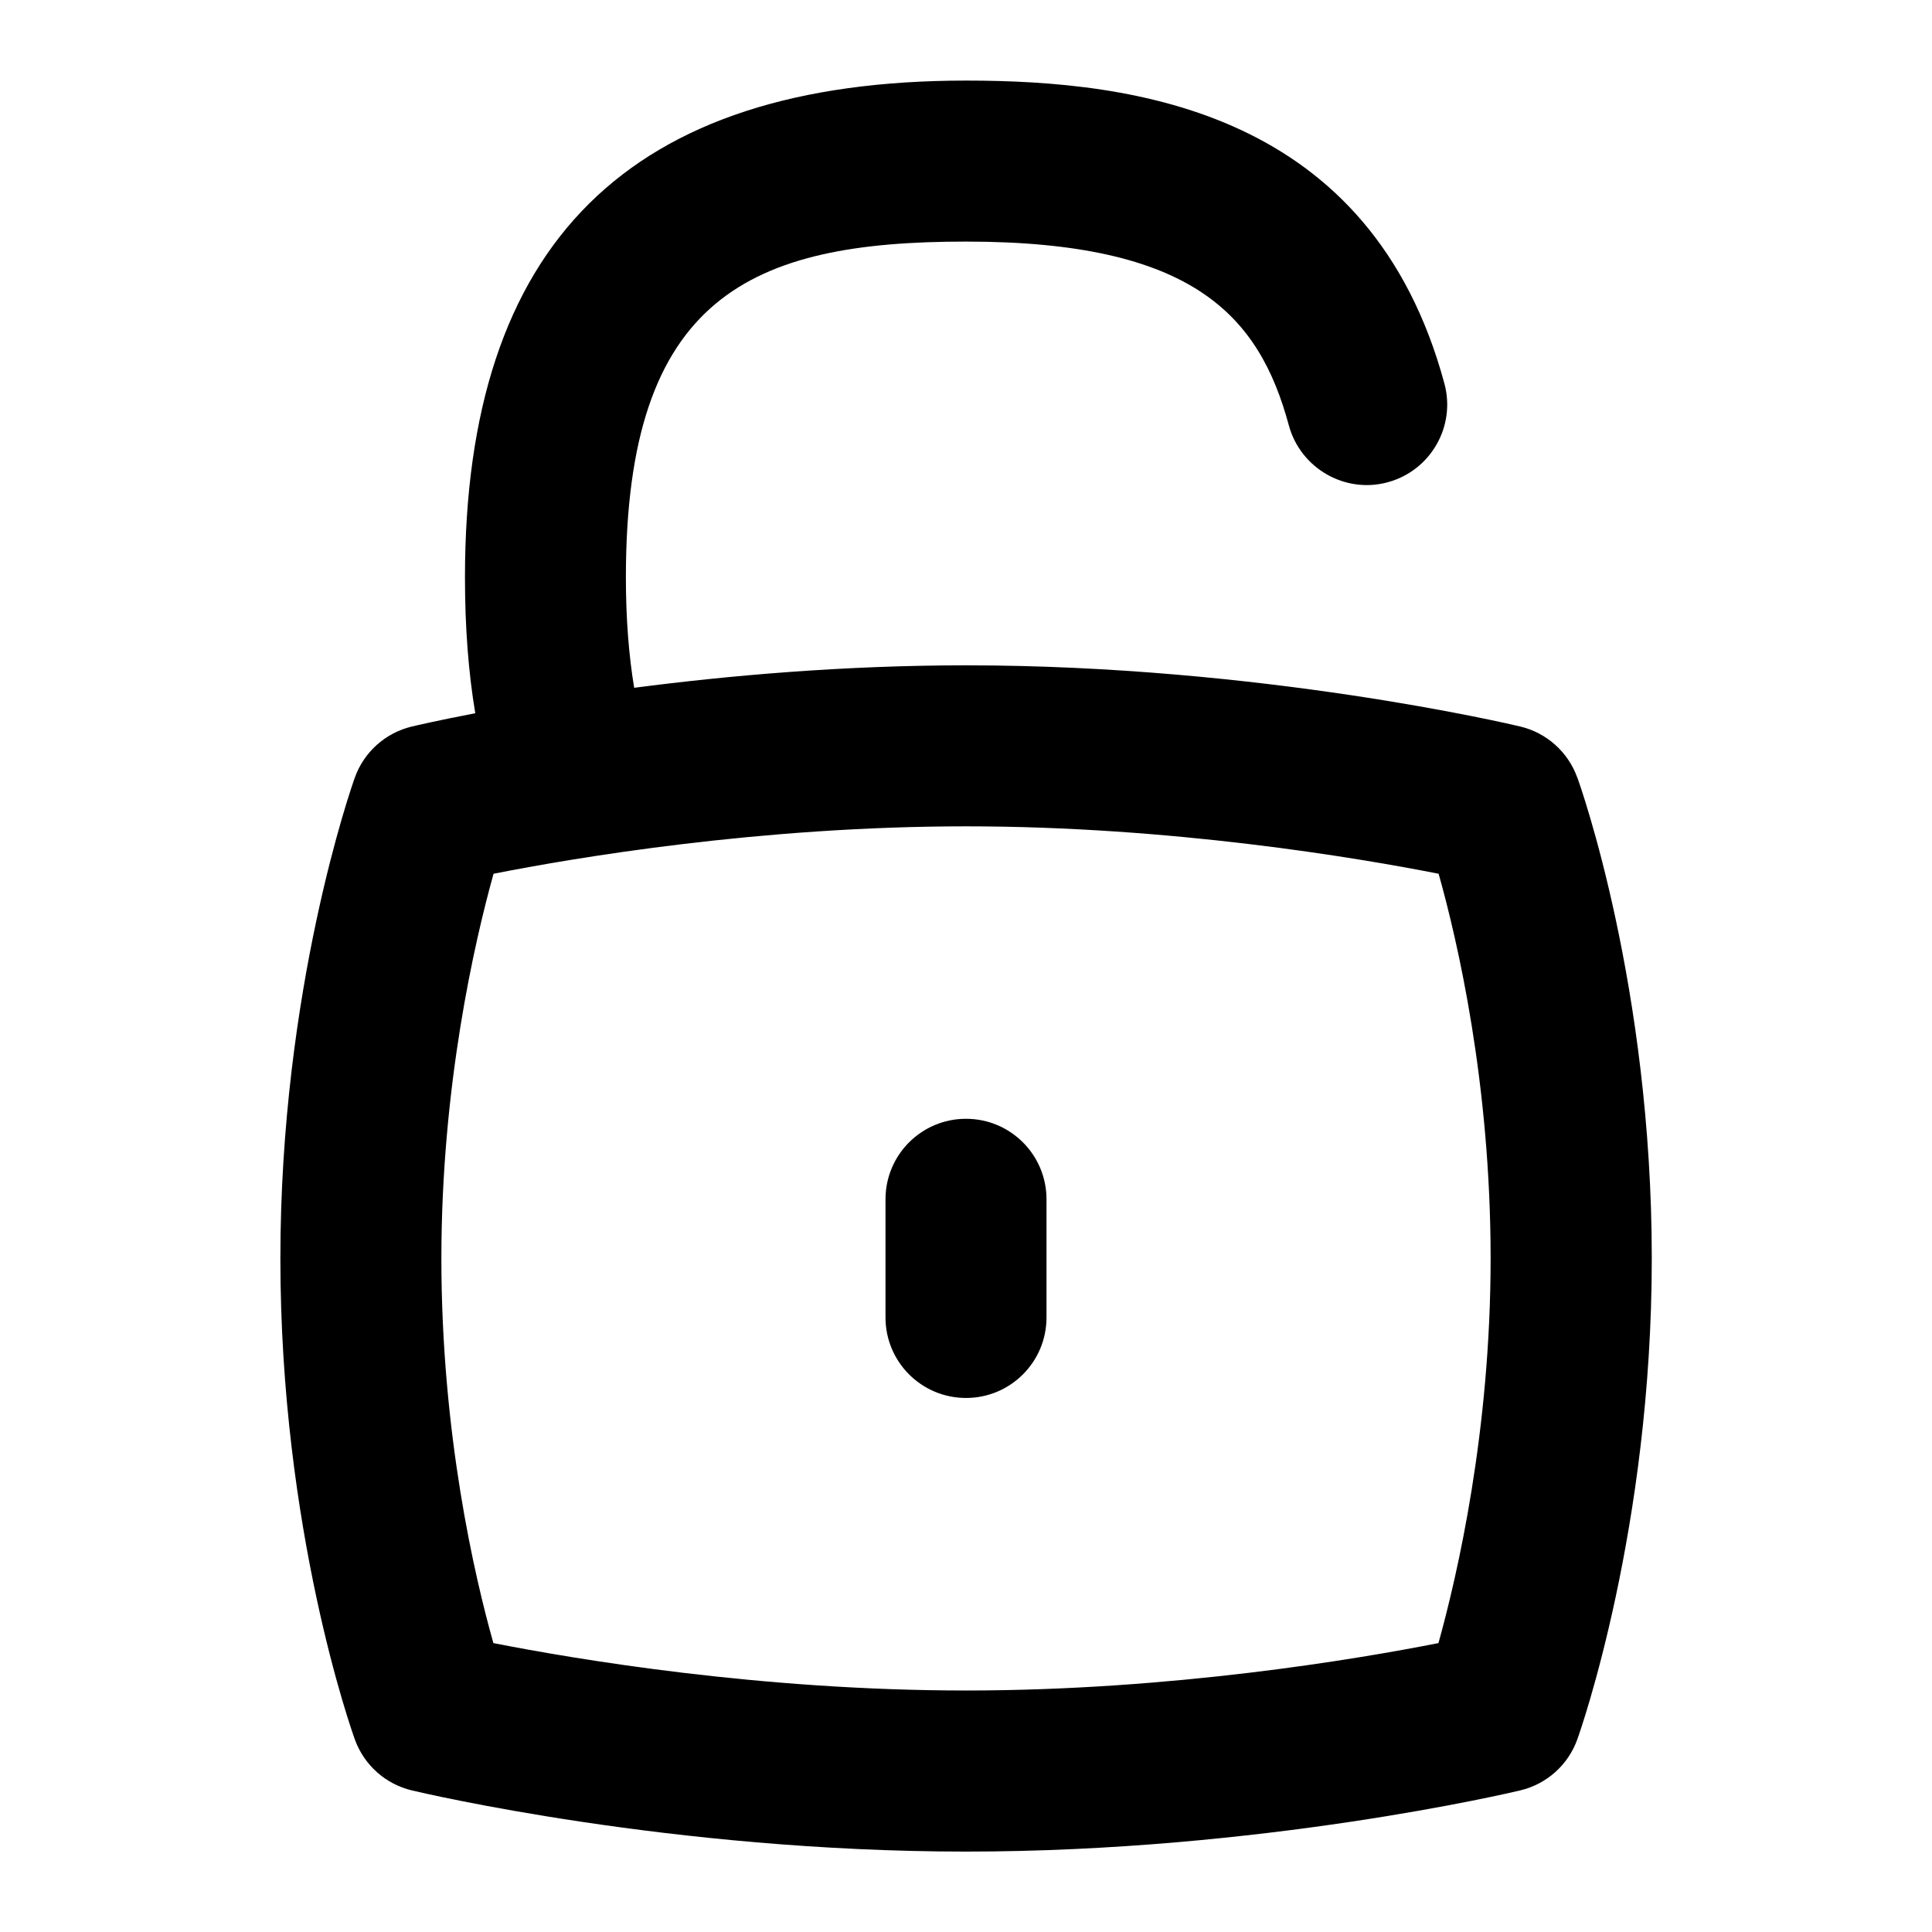 <?xml version="1.0" encoding="UTF-8"?>
<svg xmlns="http://www.w3.org/2000/svg" id="Layer_1" data-name="Layer 1" viewBox="0 0 24 24">
  <path d="M19.593,9.658c-.114-.317-.381-.555-.708-.633-.13-.031-3.227-.76-6.885-.76-1.529,0-2.963,.128-4.122,.279-.068-.409-.103-.869-.103-1.373,0-3.488,1.549-4.17,4.225-4.17,2.816,0,3.641,.914,4.011,2.285,.146,.534,.7,.849,1.227,.705,.533-.144,.849-.693,.705-1.226-.912-3.374-3.828-3.764-5.942-3.764-4.188,0-6.225,2.019-6.225,6.17,0,.616,.042,1.175,.128,1.689-.468,.09-.75,.156-.787,.165-.329,.078-.597,.318-.71,.637-.038,.105-.924,2.625-.924,5.971,0,3.375,.887,5.87,.925,5.975,.114,.317,.381,.555,.708,.633,.13,.031,3.227,.76,6.885,.76s6.754-.729,6.884-.76c.329-.078,.597-.318,.71-.637,.038-.105,.924-2.625,.924-5.971,0-3.374-.887-5.87-.925-5.975Zm-1.724,10.753c-1.018,.201-3.319,.589-5.869,.589s-4.854-.389-5.871-.589c-.235-.834-.646-2.604-.646-4.778,0-2.145,.413-3.935,.648-4.779,1.018-.201,3.319-.589,5.869-.589s4.854,.389,5.871,.589c.235,.834,.646,2.605,.646,4.778,0,2.145-.413,3.935-.648,4.779Z"/>
  <path d="M12,13.898c-.553,0-1,.448-1,1v1.468c0,.552,.447,1,1,1s1-.448,1-1v-1.468c0-.552-.447-1-1-1Z"/>
</svg>
